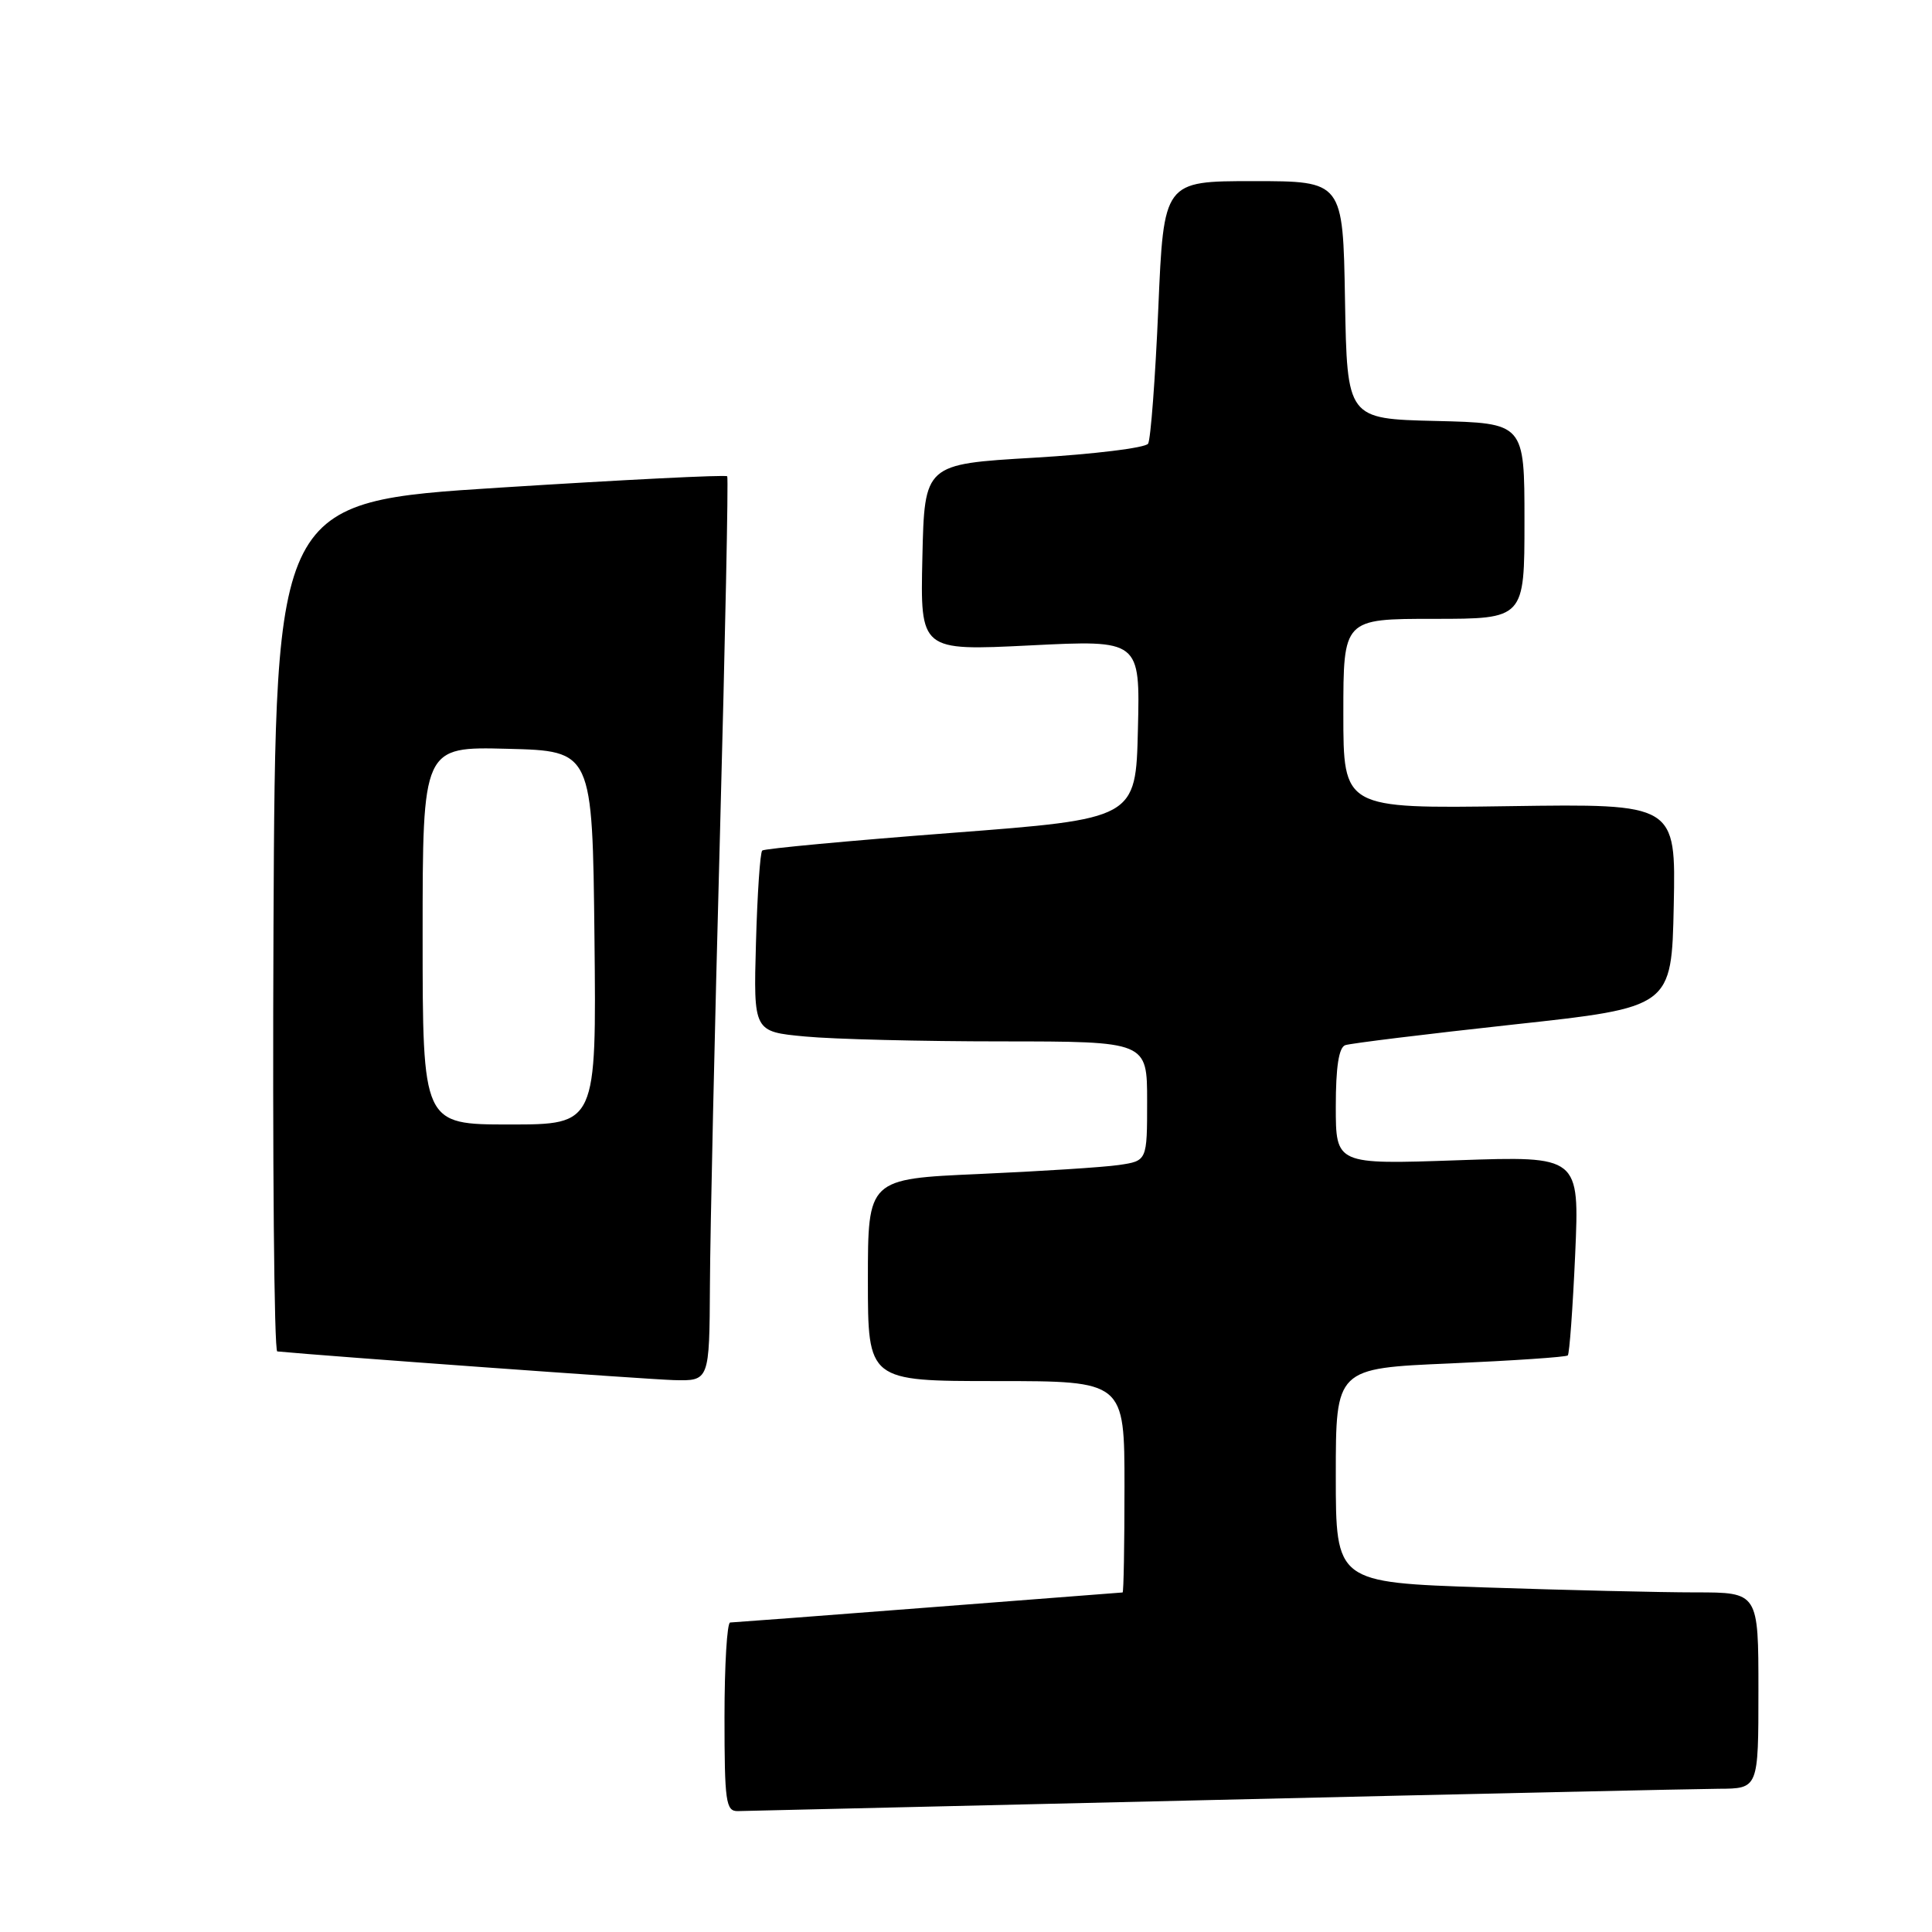 <?xml version="1.0" encoding="UTF-8" standalone="no"?>
<!DOCTYPE svg PUBLIC "-//W3C//DTD SVG 1.1//EN" "http://www.w3.org/Graphics/SVG/1.1/DTD/svg11.dtd" >
<svg xmlns="http://www.w3.org/2000/svg" xmlns:xlink="http://www.w3.org/1999/xlink" version="1.1" viewBox="0 0 256 256">
 <g >
 <path fill="currentColor"
d=" M 161.00 238.50 C 194.82 237.70 224.86 237.04 227.75 237.02 C 233.00 237.00 233.00 237.00 233.00 224.00 C 233.00 211.00 233.00 211.00 224.66 211.00 C 220.07 211.00 207.47 210.70 196.66 210.34 C 177.00 209.68 177.00 209.68 177.00 195.50 C 177.00 181.31 177.00 181.31 192.17 180.66 C 200.51 180.29 207.51 179.82 207.74 179.60 C 207.96 179.38 208.40 173.34 208.72 166.19 C 209.29 153.18 209.29 153.18 193.15 153.74 C 177.00 154.30 177.00 154.30 177.00 146.62 C 177.00 141.38 177.40 138.80 178.25 138.49 C 178.94 138.25 188.95 137.02 200.50 135.76 C 221.50 133.48 221.50 133.48 221.78 119.99 C 222.06 106.50 222.06 106.50 200.03 106.82 C 178.00 107.14 178.00 107.14 178.00 94.57 C 178.00 82.00 178.00 82.00 190.00 82.00 C 202.00 82.00 202.00 82.00 202.00 69.03 C 202.00 56.06 202.00 56.06 190.25 55.78 C 178.50 55.50 178.50 55.50 178.22 39.75 C 177.95 24.00 177.95 24.00 166.07 24.00 C 154.20 24.00 154.20 24.00 153.48 40.89 C 153.08 50.18 152.47 58.23 152.13 58.79 C 151.78 59.34 144.97 60.18 137.00 60.65 C 122.50 61.50 122.50 61.50 122.22 73.87 C 121.94 86.24 121.94 86.24 136.50 85.52 C 151.07 84.79 151.07 84.79 150.78 96.64 C 150.50 108.50 150.50 108.50 126.00 110.37 C 112.53 111.40 101.28 112.45 101.00 112.70 C 100.72 112.96 100.35 118.46 100.17 124.93 C 99.84 136.70 99.84 136.70 106.67 137.34 C 110.43 137.70 122.16 137.99 132.75 137.99 C 152.00 138.00 152.00 138.00 152.00 145.91 C 152.00 153.82 152.00 153.82 148.25 154.37 C 146.19 154.67 137.86 155.20 129.75 155.56 C 115.00 156.21 115.00 156.21 115.00 169.60 C 115.00 183.00 115.00 183.00 132.00 183.00 C 149.00 183.00 149.00 183.00 149.00 197.00 C 149.00 204.70 148.89 211.00 148.75 211.01 C 148.61 211.02 137.03 211.91 123.00 213.00 C 108.97 214.09 97.16 214.98 96.75 214.99 C 96.34 215.00 96.00 220.62 96.00 227.50 C 96.00 238.75 96.18 240.00 97.75 239.98 C 98.71 239.96 127.17 239.30 161.00 238.50 Z  M 94.07 170.25 C 94.10 163.24 94.70 136.35 95.40 110.50 C 96.09 84.65 96.53 63.32 96.36 63.11 C 96.19 62.89 82.65 63.57 66.27 64.61 C 36.50 66.50 36.50 66.50 36.24 122.75 C 36.10 153.69 36.32 179.03 36.74 179.07 C 43.46 179.71 85.77 182.77 89.25 182.87 C 94.00 183.00 94.00 183.00 94.07 170.25 Z  M 56.00 123.97 C 56.00 98.93 56.00 98.93 67.25 99.22 C 78.50 99.50 78.50 99.50 78.77 124.25 C 79.03 149.00 79.03 149.00 67.52 149.00 C 56.00 149.00 56.00 149.00 56.00 123.97 Z "/>
</g>
</svg>
